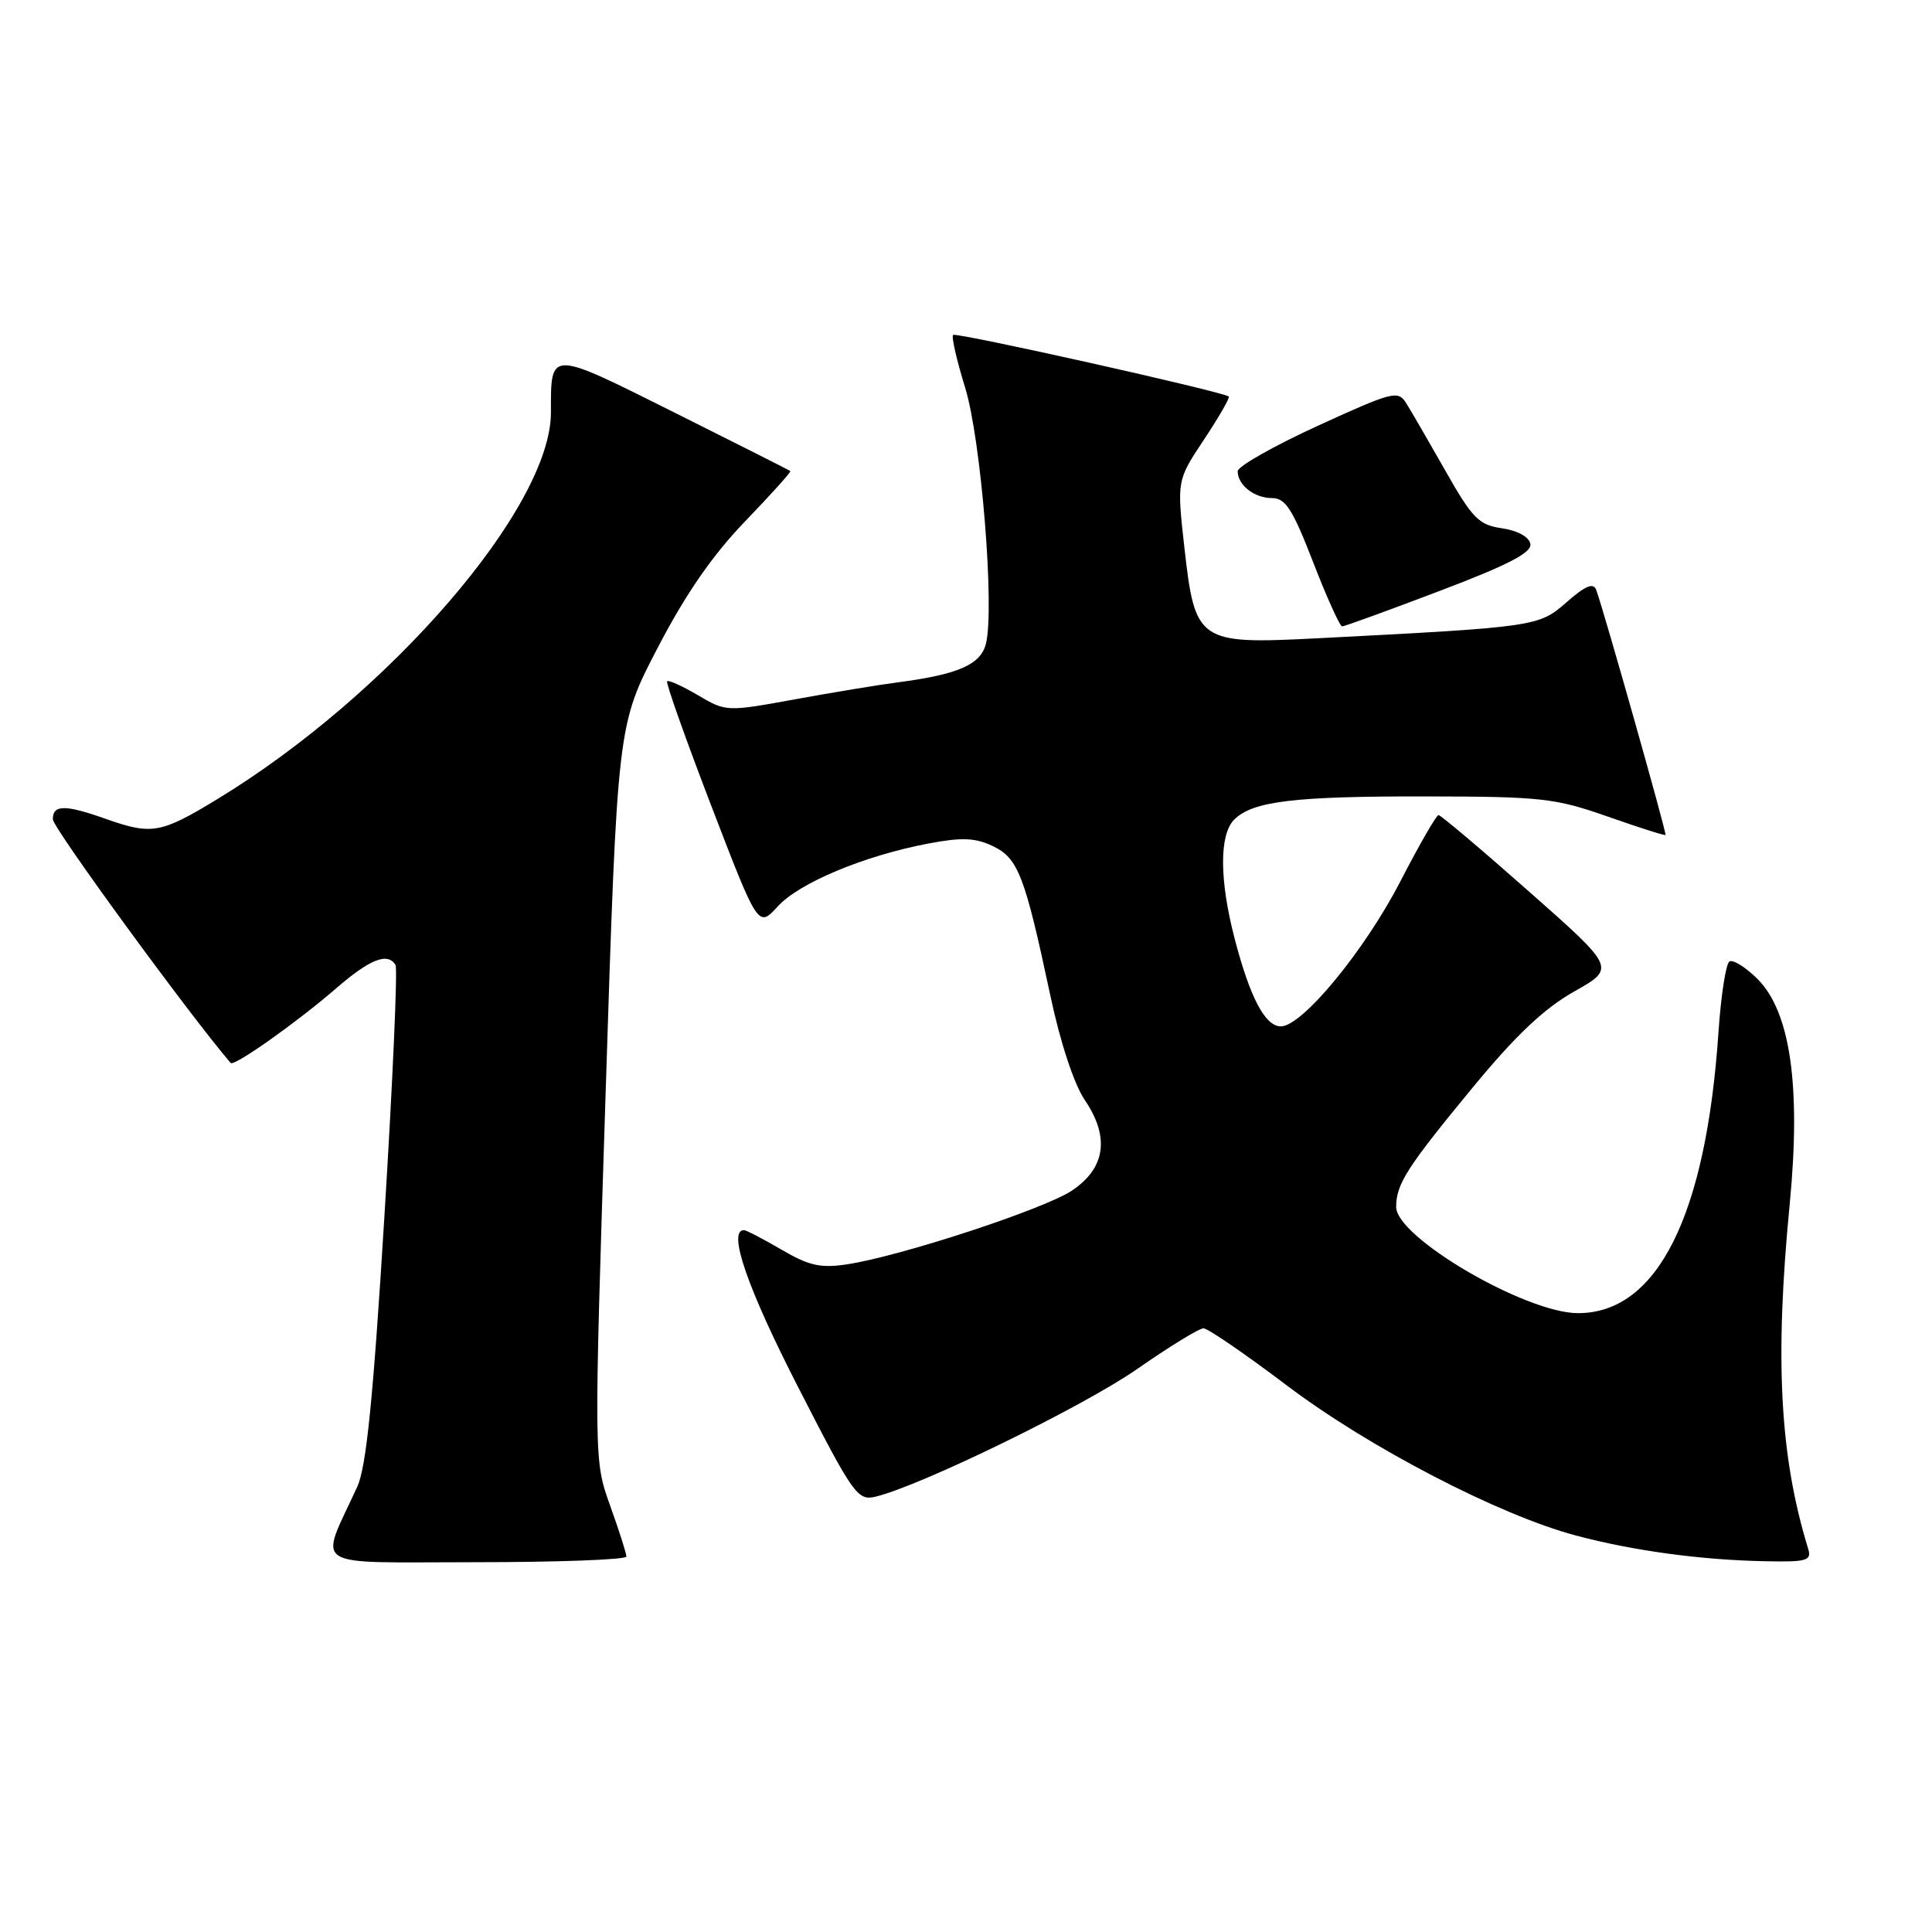 <?xml version="1.0" encoding="UTF-8" standalone="no"?>
<!DOCTYPE svg PUBLIC "-//W3C//DTD SVG 1.1//EN" "http://www.w3.org/Graphics/SVG/1.1/DTD/svg11.dtd" >
<svg xmlns="http://www.w3.org/2000/svg" xmlns:xlink="http://www.w3.org/1999/xlink" version="1.1" viewBox="0 0 256 256">
 <g >
 <path fill="currentColor"
d=" M 83.00 206.25 C 83.00 205.84 82.03 202.79 80.84 199.49 C 78.69 193.48 78.69 193.48 80.25 144.77 C 81.81 96.07 81.81 96.07 87.16 85.81 C 90.85 78.71 94.42 73.55 98.73 69.08 C 102.15 65.53 104.85 62.53 104.73 62.42 C 104.60 62.31 97.68 58.82 89.34 54.65 C 72.66 46.32 73.00 46.32 73.00 54.66 C 73.00 67.24 51.59 92.04 28.76 105.91 C 21.29 110.45 20.12 110.66 14.00 108.50 C 8.60 106.59 7.00 106.61 7.00 108.56 C 7.00 109.68 24.87 134.17 30.56 140.85 C 31.00 141.36 39.31 135.49 44.53 130.97 C 49.04 127.07 51.36 126.16 52.41 127.86 C 52.70 128.33 52.04 143.29 50.94 161.11 C 49.45 185.34 48.54 194.38 47.34 197.00 C 42.28 208.06 40.62 207.00 62.99 207.00 C 73.99 207.00 83.00 206.66 83.00 206.25 Z  M 239.60 205.25 C 235.83 192.99 235.14 180.18 237.15 159.50 C 238.65 143.93 237.24 134.09 232.89 129.73 C 231.31 128.16 229.63 127.11 229.16 127.40 C 228.69 127.69 228.04 131.89 227.71 136.72 C 226.07 161.08 219.62 174.00 209.10 174.00 C 202.18 174.00 185.00 163.97 185.00 159.93 C 185.00 156.89 186.41 154.69 195.14 144.10 C 200.83 137.20 204.60 133.63 208.57 131.39 C 214.09 128.28 214.09 128.28 202.61 118.14 C 196.30 112.56 190.90 108.00 190.61 108.00 C 190.33 108.00 188.05 111.95 185.56 116.78 C 180.80 125.99 172.55 136.00 169.72 136.00 C 167.63 136.00 165.62 132.16 163.58 124.31 C 161.57 116.57 161.56 110.59 163.53 108.61 C 165.99 106.16 171.42 105.50 189.00 105.53 C 204.22 105.55 206.08 105.76 213.00 108.19 C 217.12 109.64 220.58 110.74 220.69 110.64 C 220.87 110.46 212.46 80.70 211.50 78.15 C 211.13 77.17 210.06 77.62 207.59 79.79 C 203.88 83.04 203.59 83.08 174.48 84.58 C 158.78 85.38 158.35 85.09 156.94 72.58 C 155.94 63.66 155.94 63.66 159.54 58.24 C 161.52 55.25 163.00 52.69 162.82 52.54 C 162.06 51.90 126.67 43.99 126.29 44.38 C 126.05 44.61 126.77 47.75 127.88 51.34 C 130.00 58.21 131.82 80.60 130.64 85.30 C 129.95 88.06 126.96 89.37 119.00 90.41 C 116.53 90.73 110.39 91.74 105.36 92.66 C 96.27 94.32 96.20 94.31 92.48 92.12 C 90.43 90.91 88.59 90.08 88.40 90.27 C 88.20 90.46 90.84 97.89 94.25 106.78 C 100.46 122.94 100.46 122.94 103.05 120.11 C 105.91 116.97 114.56 113.37 123.07 111.76 C 127.47 110.93 129.25 111.01 131.57 112.12 C 134.91 113.72 135.79 116.00 139.17 131.89 C 140.50 138.17 142.32 143.66 143.74 145.76 C 147.07 150.67 146.49 154.77 142.05 157.75 C 138.40 160.20 119.40 166.44 112.24 167.53 C 108.73 168.06 107.20 167.72 103.56 165.59 C 101.13 164.17 98.89 163.00 98.57 163.00 C 96.38 163.00 99.01 170.63 105.71 183.71 C 113.06 198.07 113.63 198.88 116.00 198.32 C 121.92 196.92 143.55 186.37 150.68 181.40 C 154.95 178.43 158.91 176.00 159.47 176.01 C 160.04 176.01 165.00 179.41 170.50 183.57 C 181.40 191.81 198.63 200.75 208.80 203.46 C 216.44 205.49 225.34 206.70 233.82 206.87 C 239.40 206.99 240.07 206.80 239.60 205.25 Z  M 190.74 78.31 C 199.91 74.83 203.00 73.22 202.78 72.06 C 202.60 71.13 201.08 70.30 199.02 70.00 C 195.95 69.56 195.10 68.70 191.53 62.39 C 189.31 58.49 186.98 54.46 186.34 53.44 C 185.25 51.69 184.59 51.86 174.59 56.43 C 168.77 59.10 164.00 61.80 164.00 62.44 C 164.00 64.28 166.21 66.00 168.56 66.00 C 170.34 66.00 171.28 67.48 174.00 74.50 C 175.81 79.17 177.54 83.00 177.84 83.00 C 178.15 83.00 183.95 80.89 190.74 78.31 Z "/>
</g>
</svg>